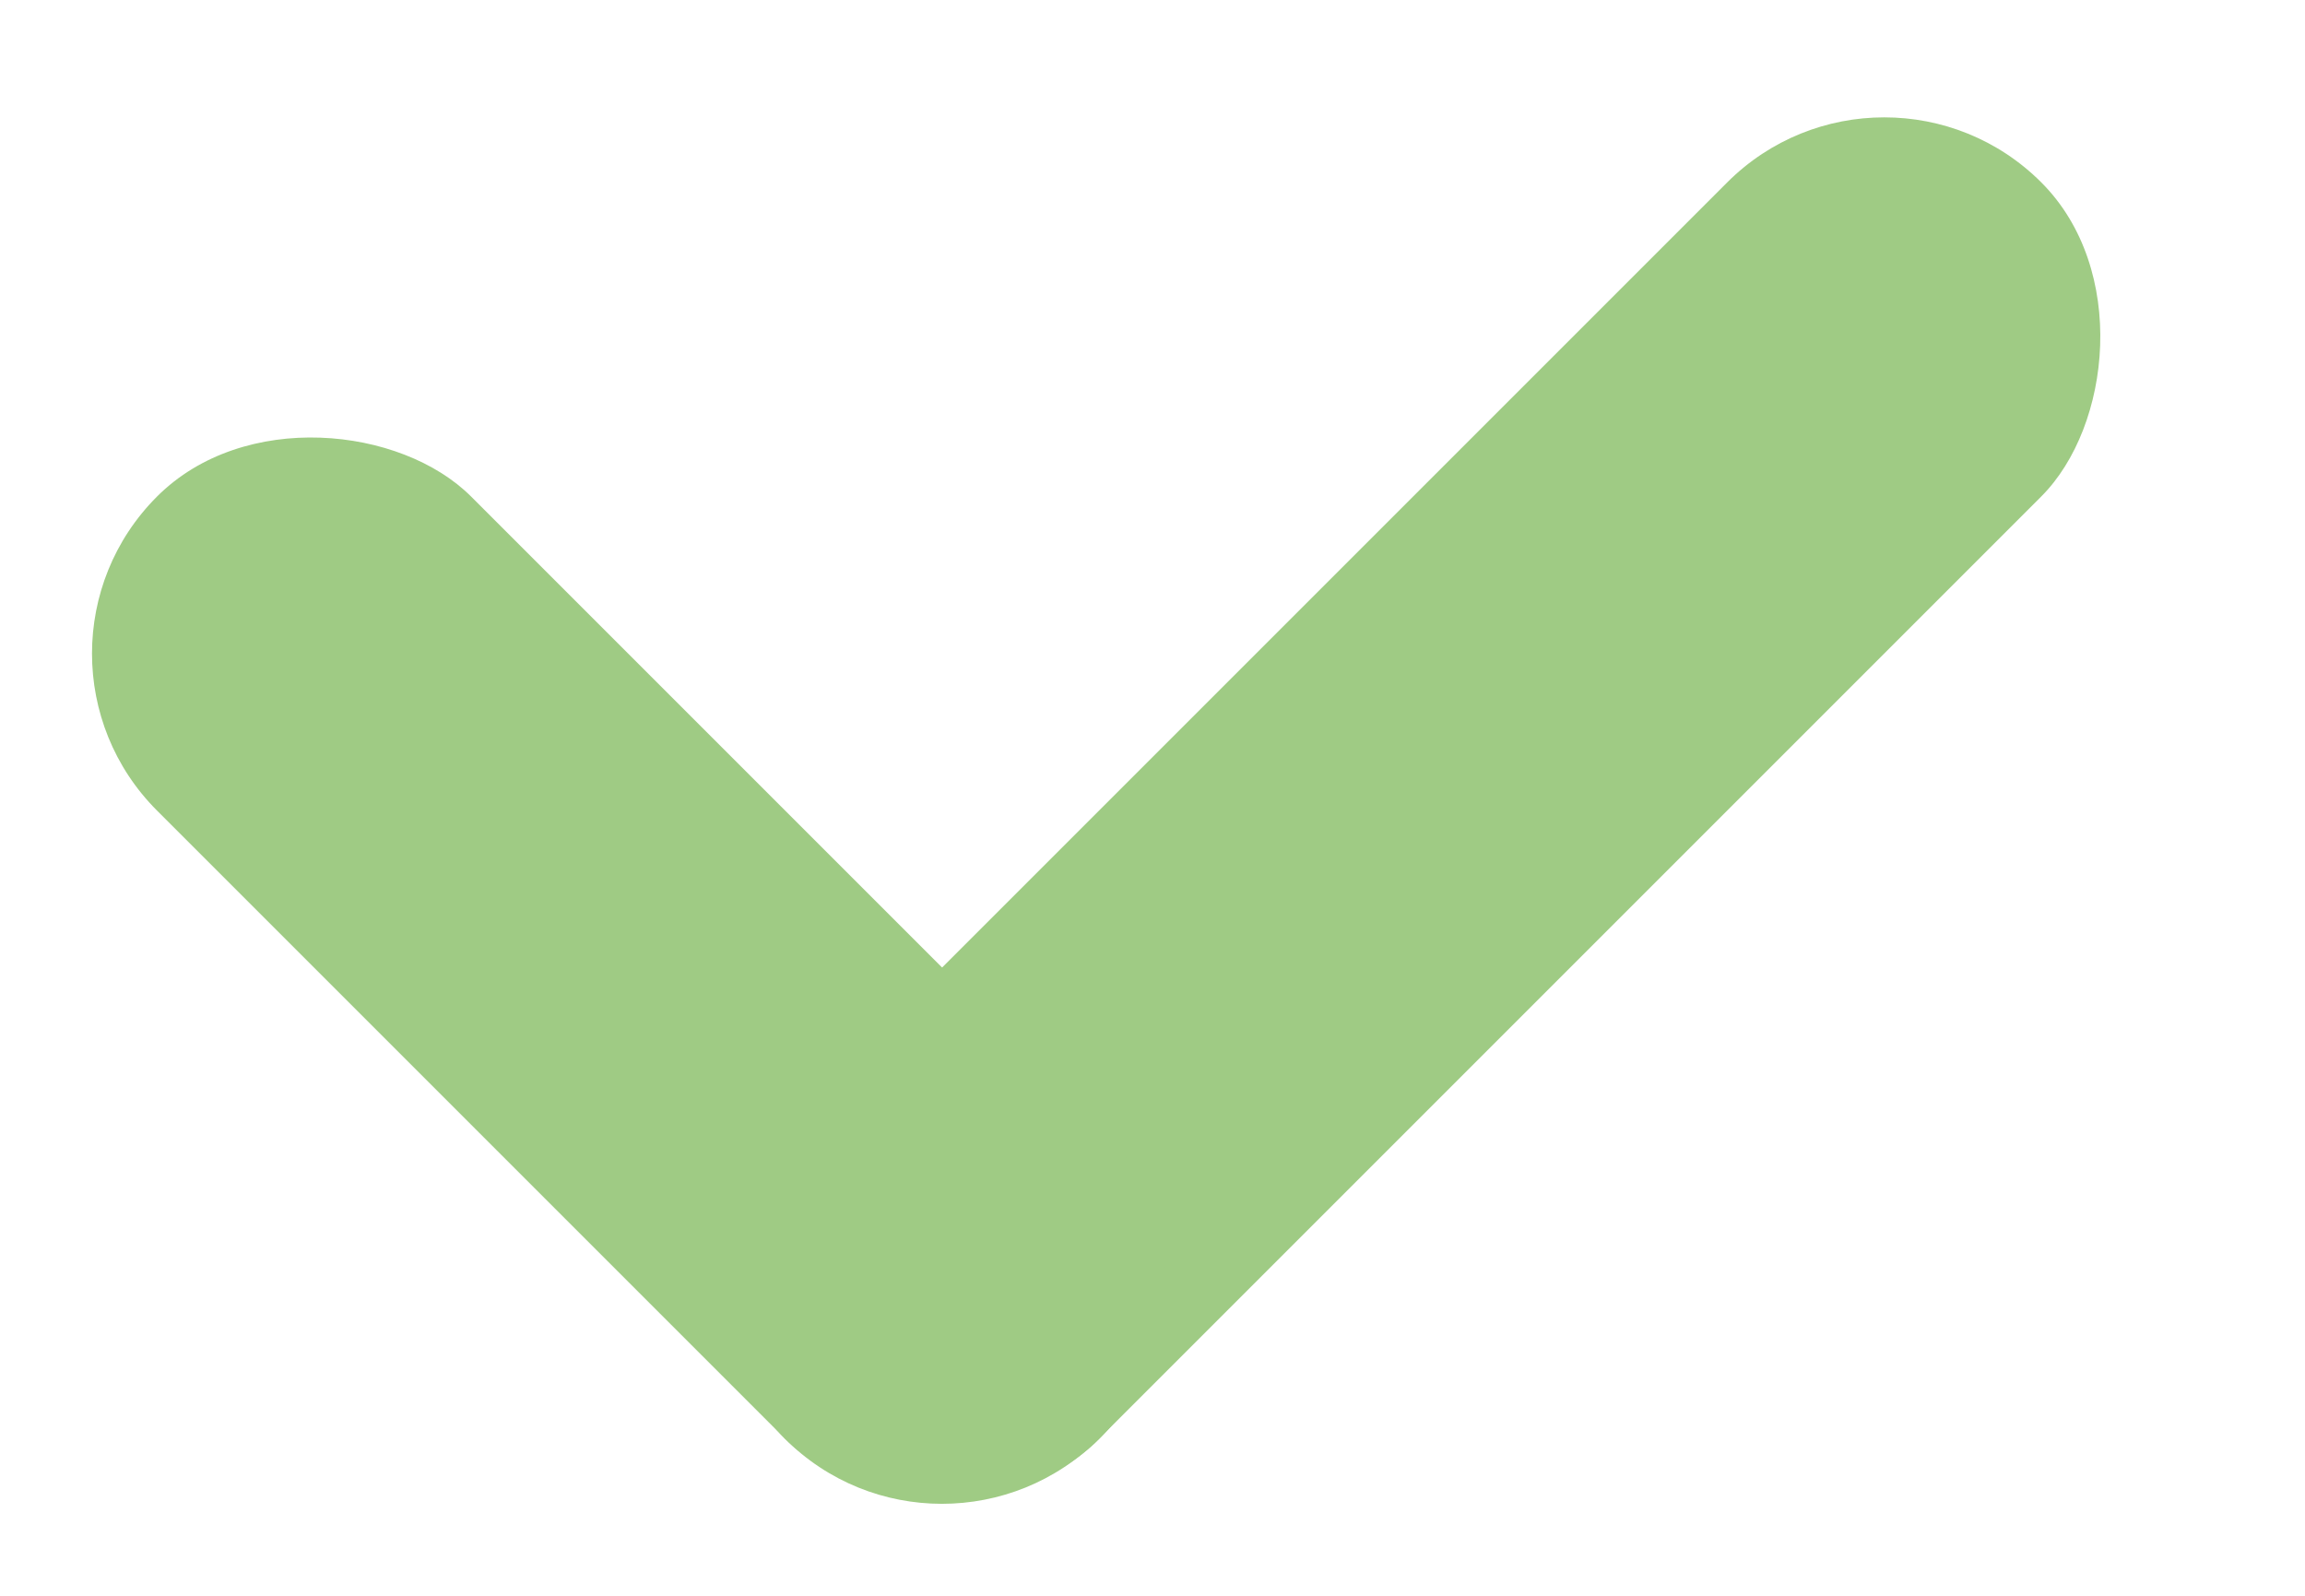 <svg xmlns="http://www.w3.org/2000/svg" fill="none" viewBox="0 0 13 9">
  <defs/>
  <rect width="2.505" height="10.021" x="10.627" y=".143" fill="#9FCB84" rx="1.253" transform="rotate(45 10.627 .143)"/>
  <rect width="2.505" height="7.516" y="3.686" fill="#9FCB84" rx="1.253" transform="rotate(-45 0 3.686)"/>
</svg>